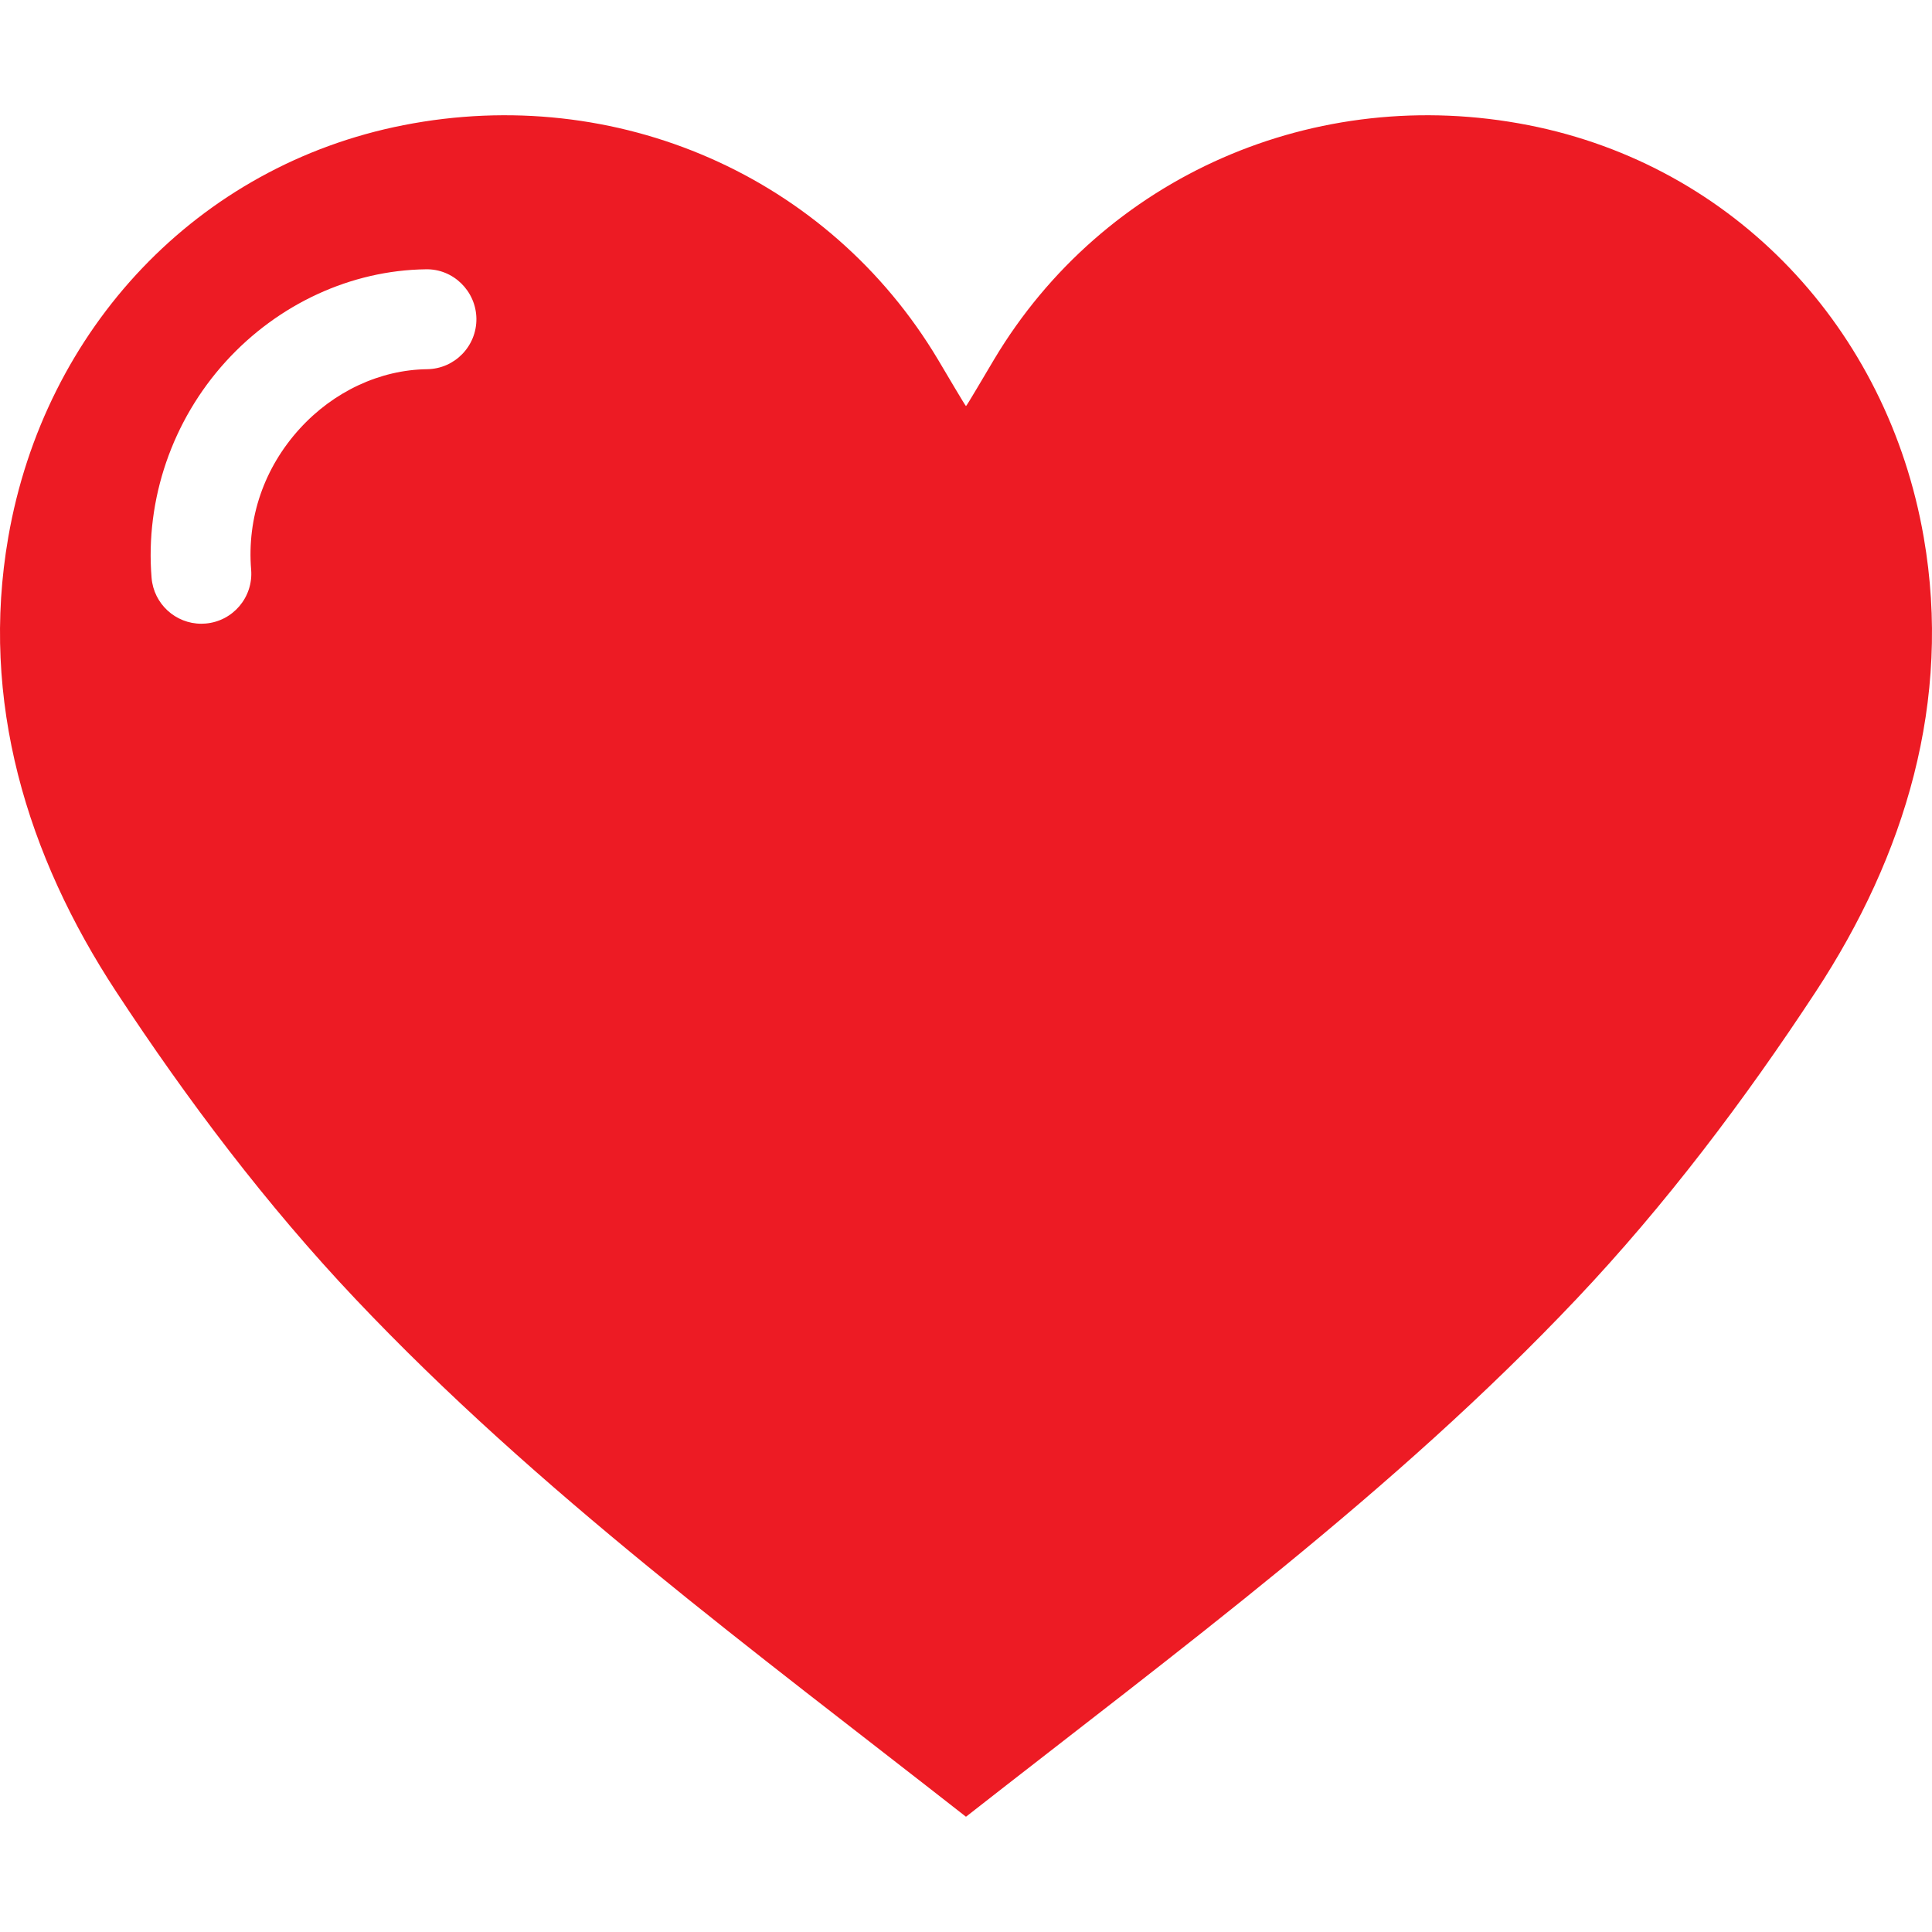 <?xml version="1.0"?>
<svg xmlns="http://www.w3.org/2000/svg" xmlns:xlink="http://www.w3.org/1999/xlink" xmlns:svgjs="http://svgjs.com/svgjs" version="1.1" width="512" height="512" x="0" y="0" viewBox="0 0 612.008 612.008" style="enable-background:new 0 0 512 512" xml:space="preserve" class=""><g>
<g xmlns="http://www.w3.org/2000/svg">
	<path d="M609.383,170.157c-11.479-66.076-59.969-117.694-125.18-130.505c-67.537-13.263-134.697,16.207-169.347,74.289   c-2.642,4.412-8.735,14.841-8.851,14.683c-0.117,0.158-6.21-10.272-8.851-14.683c-34.65-58.082-101.81-87.552-169.347-74.289   C62.601,52.463,14.105,104.082,2.625,170.157c-9.009,51.831,5.846,100.829,34.177,143.981   c22.506,34.294,47.612,67.558,75.764,97.309c57.794,61.101,125.613,110.929,193.431,164.05   c67.825-53.121,135.644-102.949,193.431-164.05c28.152-29.751,53.259-63.022,75.764-97.309   C603.53,270.986,618.392,221.996,609.383,170.157z M135.298,116.954c-14.931,0.192-29.641,7.074-40.38,18.876   c-11.253,12.378-16.714,28.228-15.363,44.634c0.714,8.714-5.77,16.351-14.471,17.064c-0.446,0.034-0.878,0.055-1.311,0.055   c-8.151,0-15.075-6.264-15.754-14.533c-2.038-24.88,6.525-49.848,23.494-68.512c16.605-18.265,39.707-28.921,63.372-29.23   c8.659-0.199,15.905,6.875,16.028,15.61C151.018,109.66,144.04,116.837,135.298,116.954z" fill="#ed1b24" data-original="#000000" style="" class=""/>
</g>
<g xmlns="http://www.w3.org/2000/svg">
</g>
<g xmlns="http://www.w3.org/2000/svg">
</g>
<g xmlns="http://www.w3.org/2000/svg">
</g>
<g xmlns="http://www.w3.org/2000/svg">
</g>
<g xmlns="http://www.w3.org/2000/svg">
</g>
<g xmlns="http://www.w3.org/2000/svg">
</g>
<g xmlns="http://www.w3.org/2000/svg">
</g>
<g xmlns="http://www.w3.org/2000/svg">
</g>
<g xmlns="http://www.w3.org/2000/svg">
</g>
<g xmlns="http://www.w3.org/2000/svg">
</g>
<g xmlns="http://www.w3.org/2000/svg">
</g>
<g xmlns="http://www.w3.org/2000/svg">
</g>
<g xmlns="http://www.w3.org/2000/svg">
</g>
<g xmlns="http://www.w3.org/2000/svg">
</g>
<g xmlns="http://www.w3.org/2000/svg">
</g>
</g></svg>
